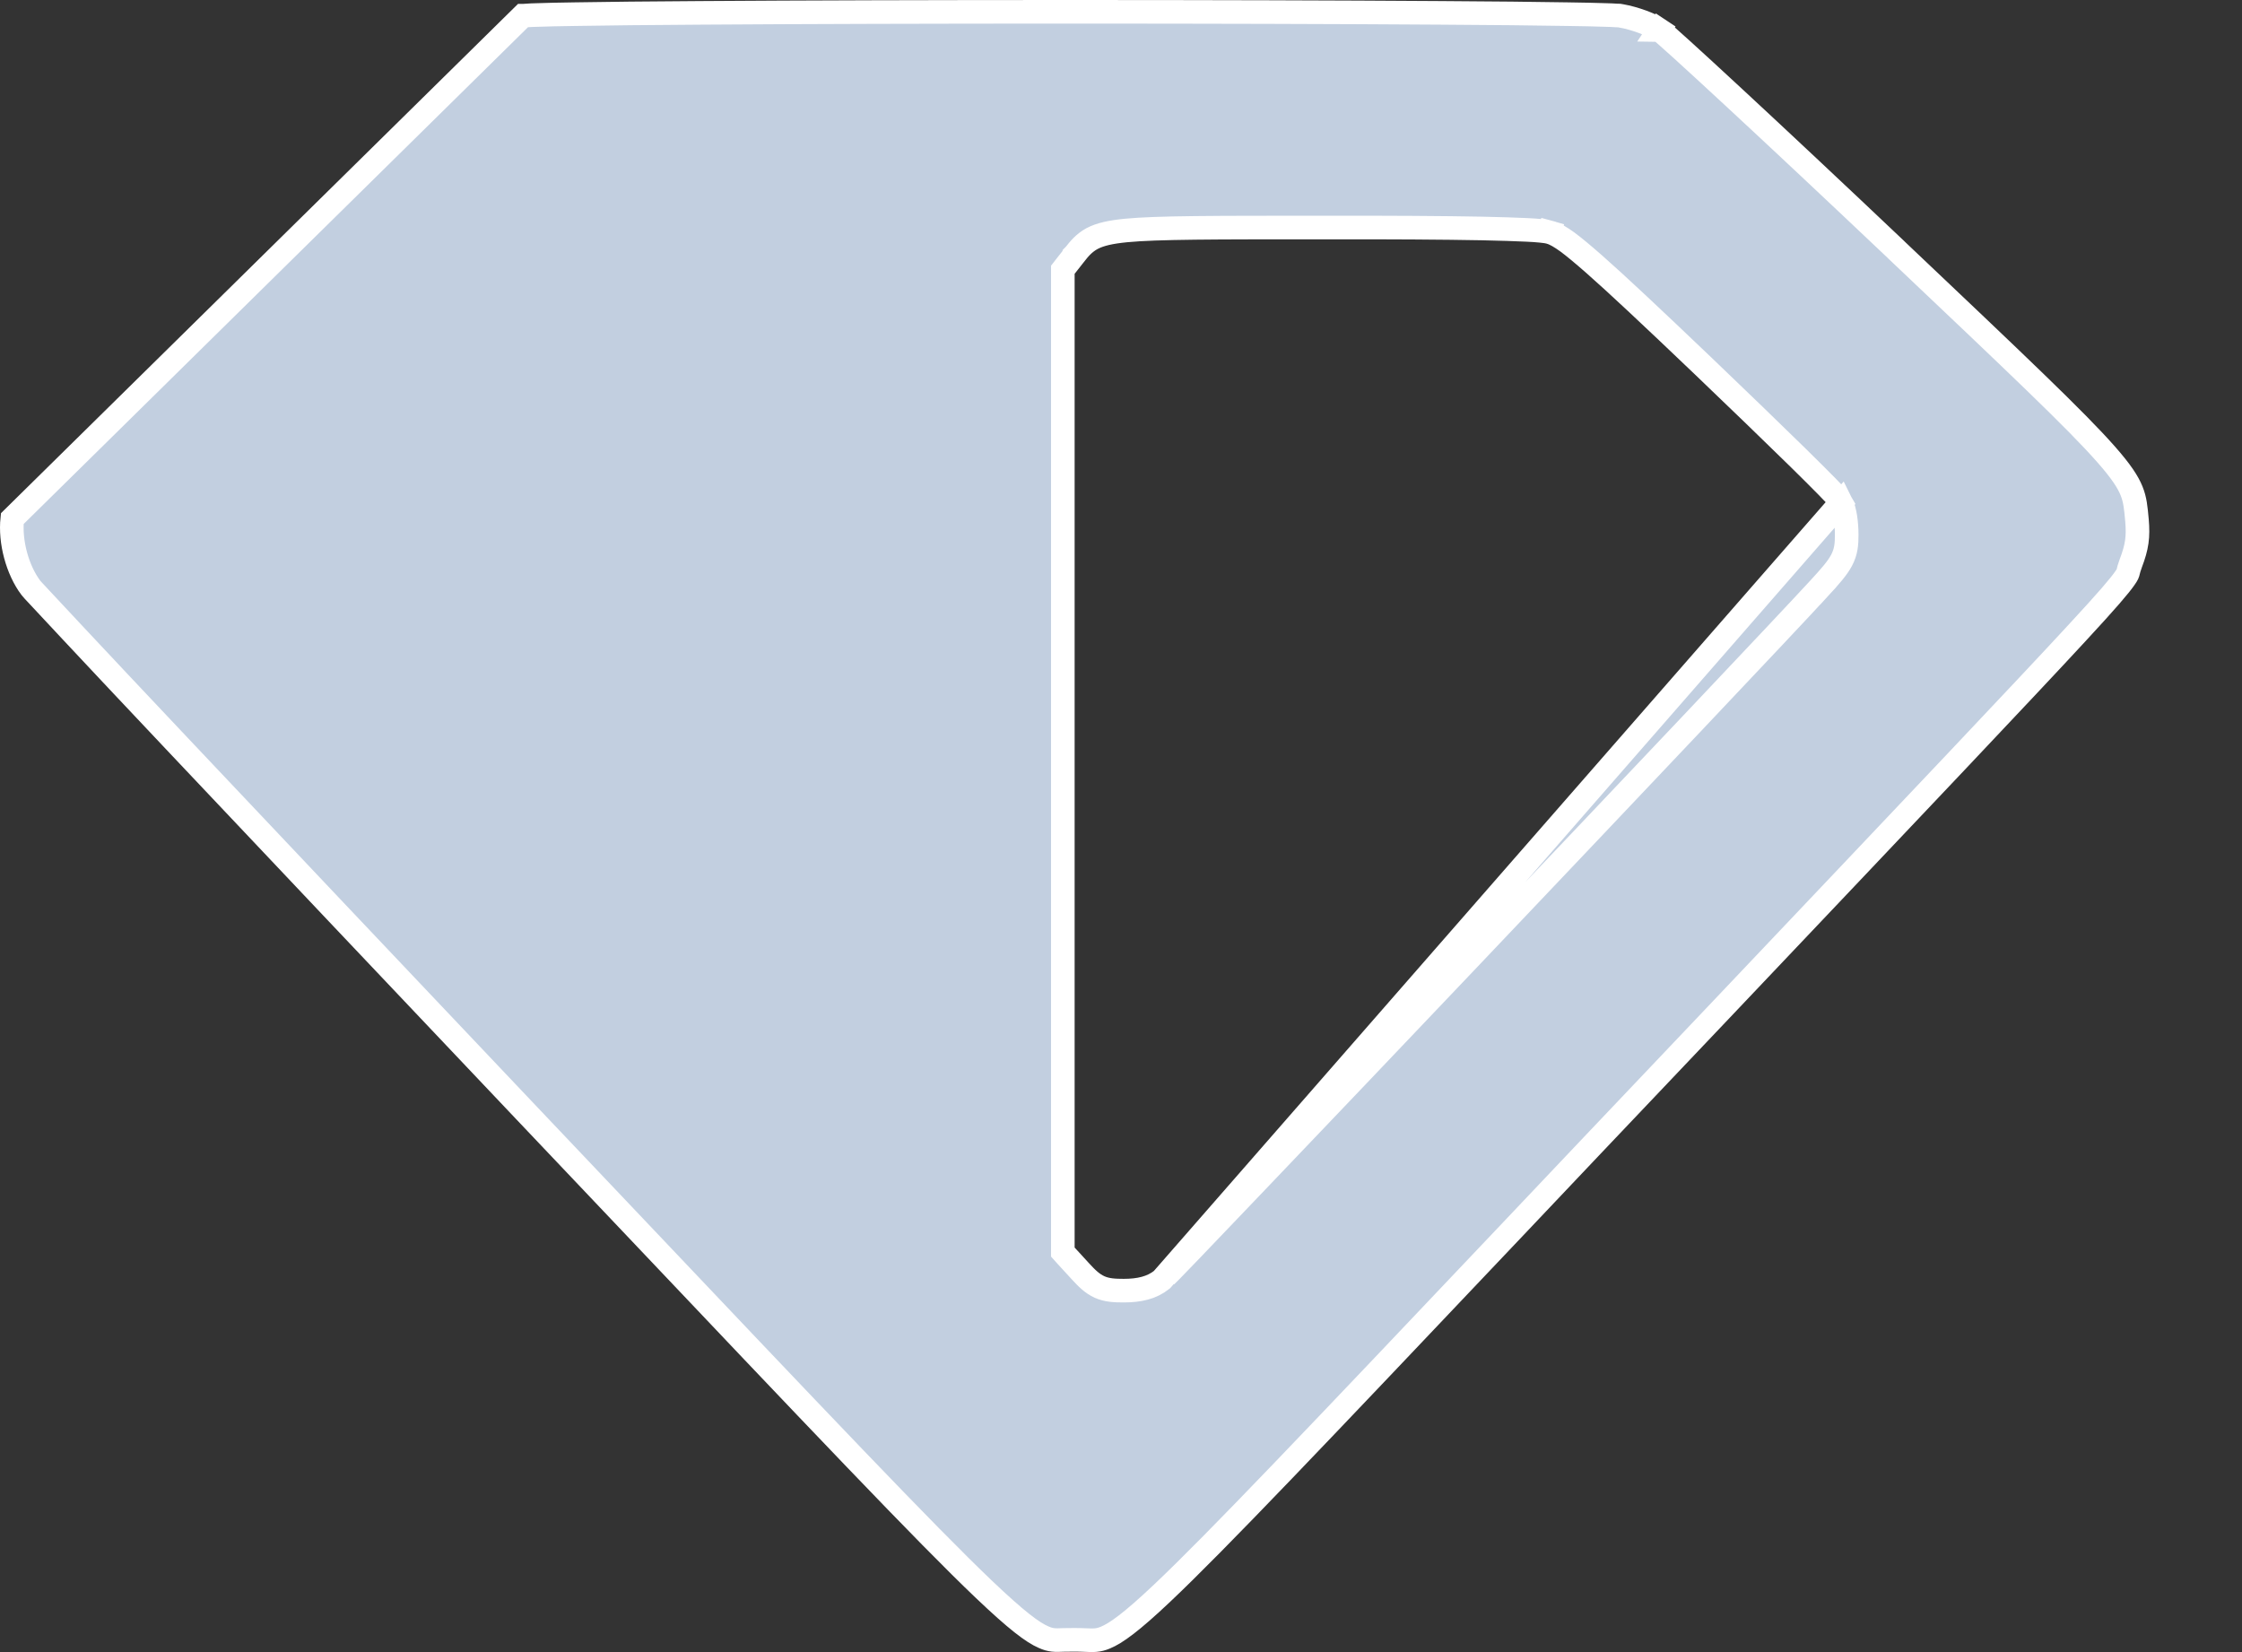 <svg width="19" height="14" viewBox="0 0 19 14" fill="none" xmlns="http://www.w3.org/2000/svg">
<rect x="0" y="0" width="19" height="14" fill="#333333" stroke="none"/>
<path d="M15.603 4.257L15.603 4.257C15.621 4.292 15.632 4.341 15.639 4.383C15.646 4.429 15.65 4.482 15.65 4.531C15.65 4.609 15.646 4.674 15.606 4.749C15.571 4.815 15.51 4.884 15.419 4.983L15.346 4.915L15.419 4.983C15.16 5.266 13.789 6.713 12.474 8.097C11.816 8.789 11.172 9.466 10.687 9.973C10.445 10.227 10.242 10.439 10.098 10.589C10.025 10.664 9.968 10.724 9.927 10.766C9.906 10.787 9.889 10.803 9.877 10.816L15.603 4.257ZM15.603 4.257C15.596 4.244 15.585 4.232 15.581 4.227C15.575 4.22 15.567 4.211 15.558 4.201C15.54 4.182 15.515 4.156 15.484 4.124C15.422 4.061 15.336 3.975 15.231 3.872C15.021 3.666 14.737 3.392 14.43 3.098C13.988 2.676 13.7 2.406 13.508 2.237C13.412 2.153 13.339 2.092 13.282 2.05C13.226 2.01 13.178 1.98 13.132 1.968L13.105 2.064L13.132 1.968C13.112 1.962 13.083 1.959 13.055 1.956C13.024 1.953 12.985 1.95 12.938 1.948C12.844 1.943 12.716 1.94 12.556 1.936C12.237 1.93 11.788 1.927 11.225 1.928L11.214 1.928C10.281 1.928 9.805 1.928 9.544 1.953C9.413 1.966 9.324 1.985 9.254 2.022C9.185 2.06 9.145 2.11 9.109 2.156L9.105 2.16L9.105 2.161L9.028 2.259L9.007 2.286V2.32V6.446V10.571V10.61L9.033 10.639L9.155 10.772L9.155 10.772C9.208 10.83 9.256 10.878 9.318 10.906C9.38 10.934 9.447 10.937 9.523 10.937C9.654 10.937 9.761 10.913 9.847 10.844L15.603 4.257ZM0.261 4.981C0.147 4.828 0.083 4.591 0.104 4.395L4.431 0.133C4.431 0.133 4.432 0.133 4.432 0.133C4.434 0.133 4.444 0.132 4.465 0.131C4.487 0.129 4.518 0.128 4.557 0.127C4.634 0.124 4.74 0.122 4.872 0.12C5.137 0.115 5.502 0.112 5.935 0.109C6.801 0.103 7.935 0.1 9.071 0.1C10.207 0.1 11.344 0.103 12.213 0.109C12.648 0.112 13.016 0.115 13.283 0.12C13.417 0.122 13.525 0.124 13.604 0.127C13.643 0.128 13.675 0.129 13.698 0.131C13.71 0.131 13.719 0.132 13.726 0.132C13.734 0.133 13.736 0.134 13.736 0.134C13.852 0.154 13.994 0.207 14.061 0.252L14.116 0.169L14.061 0.252L14.061 0.252C14.061 0.252 14.062 0.252 14.065 0.255L14.077 0.264C14.087 0.273 14.101 0.285 14.118 0.299C14.151 0.329 14.197 0.369 14.253 0.42C14.364 0.521 14.517 0.661 14.7 0.831C15.065 1.169 15.549 1.623 16.064 2.111L16.073 2.12C17.092 3.086 17.595 3.562 17.849 3.851C17.976 3.995 18.034 4.085 18.064 4.16C18.094 4.234 18.1 4.299 18.11 4.409C18.122 4.551 18.111 4.633 18.057 4.775C18.043 4.813 18.039 4.831 18.036 4.843C18.032 4.86 18.031 4.866 18.007 4.9C17.963 4.964 17.861 5.084 17.6 5.366C17.166 5.836 16.307 6.742 14.587 8.555C14.255 8.904 13.891 9.288 13.492 9.708C13.249 9.964 13.021 10.205 12.807 10.431C11.14 12.189 10.309 13.065 9.849 13.5C9.587 13.748 9.456 13.841 9.368 13.877C9.306 13.903 9.268 13.901 9.196 13.898C9.171 13.897 9.141 13.896 9.104 13.896C9.067 13.896 9.037 13.897 9.012 13.897C8.941 13.9 8.905 13.901 8.843 13.873C8.752 13.834 8.615 13.732 8.337 13.467C7.85 13.003 6.964 12.069 5.187 10.195C4.955 9.95 4.707 9.689 4.443 9.411C3.313 8.219 2.276 7.124 1.517 6.32C1.137 5.918 0.827 5.588 0.609 5.355C0.5 5.239 0.414 5.147 0.354 5.082C0.324 5.05 0.301 5.025 0.284 5.007C0.273 4.994 0.266 4.987 0.263 4.983C0.262 4.981 0.261 4.981 0.261 4.981L0.261 4.981Z" fill="#C2CFE0" stroke="white" stroke-width="0.2"/>
</svg>
